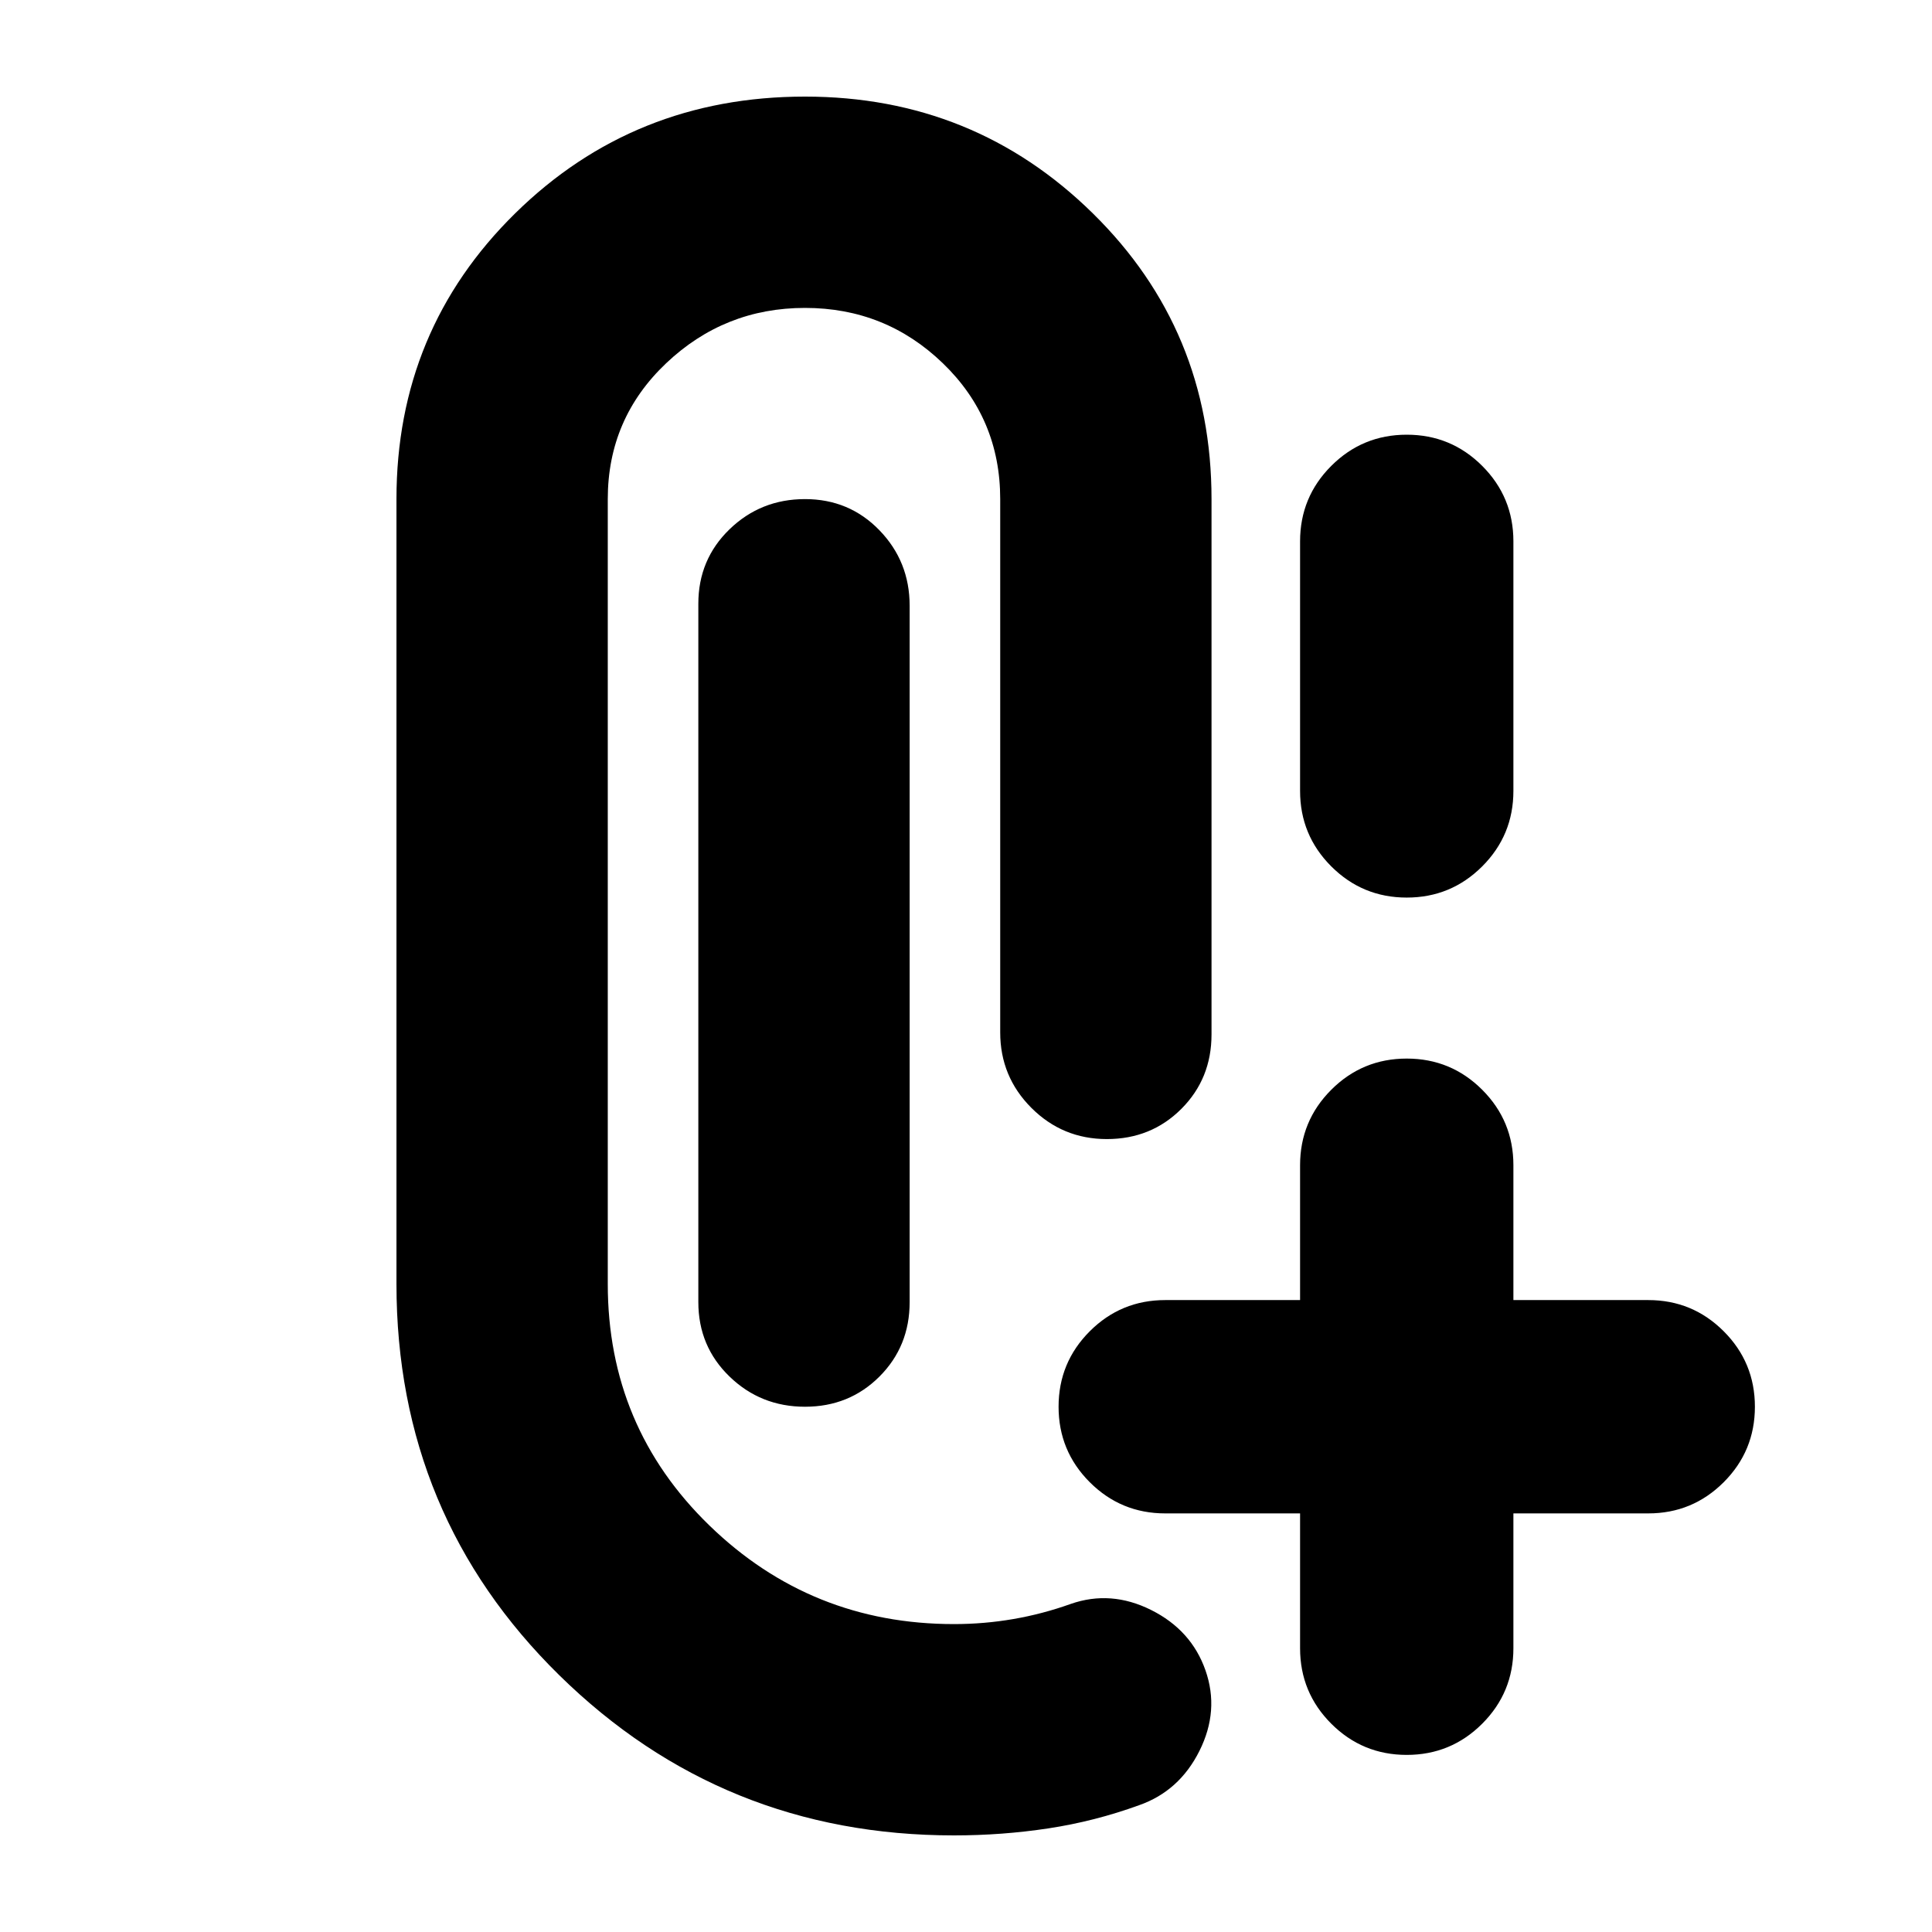 <svg xmlns="http://www.w3.org/2000/svg" height="24" viewBox="0 -960 960 960" width="24"><path d="M474-48q-115 0-196-79.5T197-322v-390q0-84 59-142t144-58q84 0 143 58t59 142v266q0 22-15 37t-37 15q-22 0-37.5-15.5T497-447v-265q0-40-28.5-67.5T400-807q-40 0-69 27.5T302-712v390q0 71 50.5 120T474-153q15 0 29.5-2.5T532-163q20-7 40 3t27 30q7 20-3 40t-30 27q-22 8-45 11.5T474-48Zm225-40q-22 0-37.5-15.5T646-141v-67h-67q-22 0-37.5-15.5T526-261q0-22 15.5-37.5T579-314h67v-67q0-22 15.5-37.5T699-434q22 0 37.5 15.5T752-381v67h67q22 0 37.5 15.5T872-261q0 22-15.5 37.5T819-208h-67v67q0 22-15.5 37.5T699-88ZM400-261q-22 0-37.5-15T347-313v-347q0-22 15.5-37t37.5-15q22 0 37 15.5t15 37.5v346q0 22-15 37t-37 15Zm299-253q-22 0-37.5-15.5T646-567v-124q0-22 15.5-37.5T699-744q22 0 37.5 15.5T752-691v124q0 22-15.5 37.5T699-514Z"/></svg>